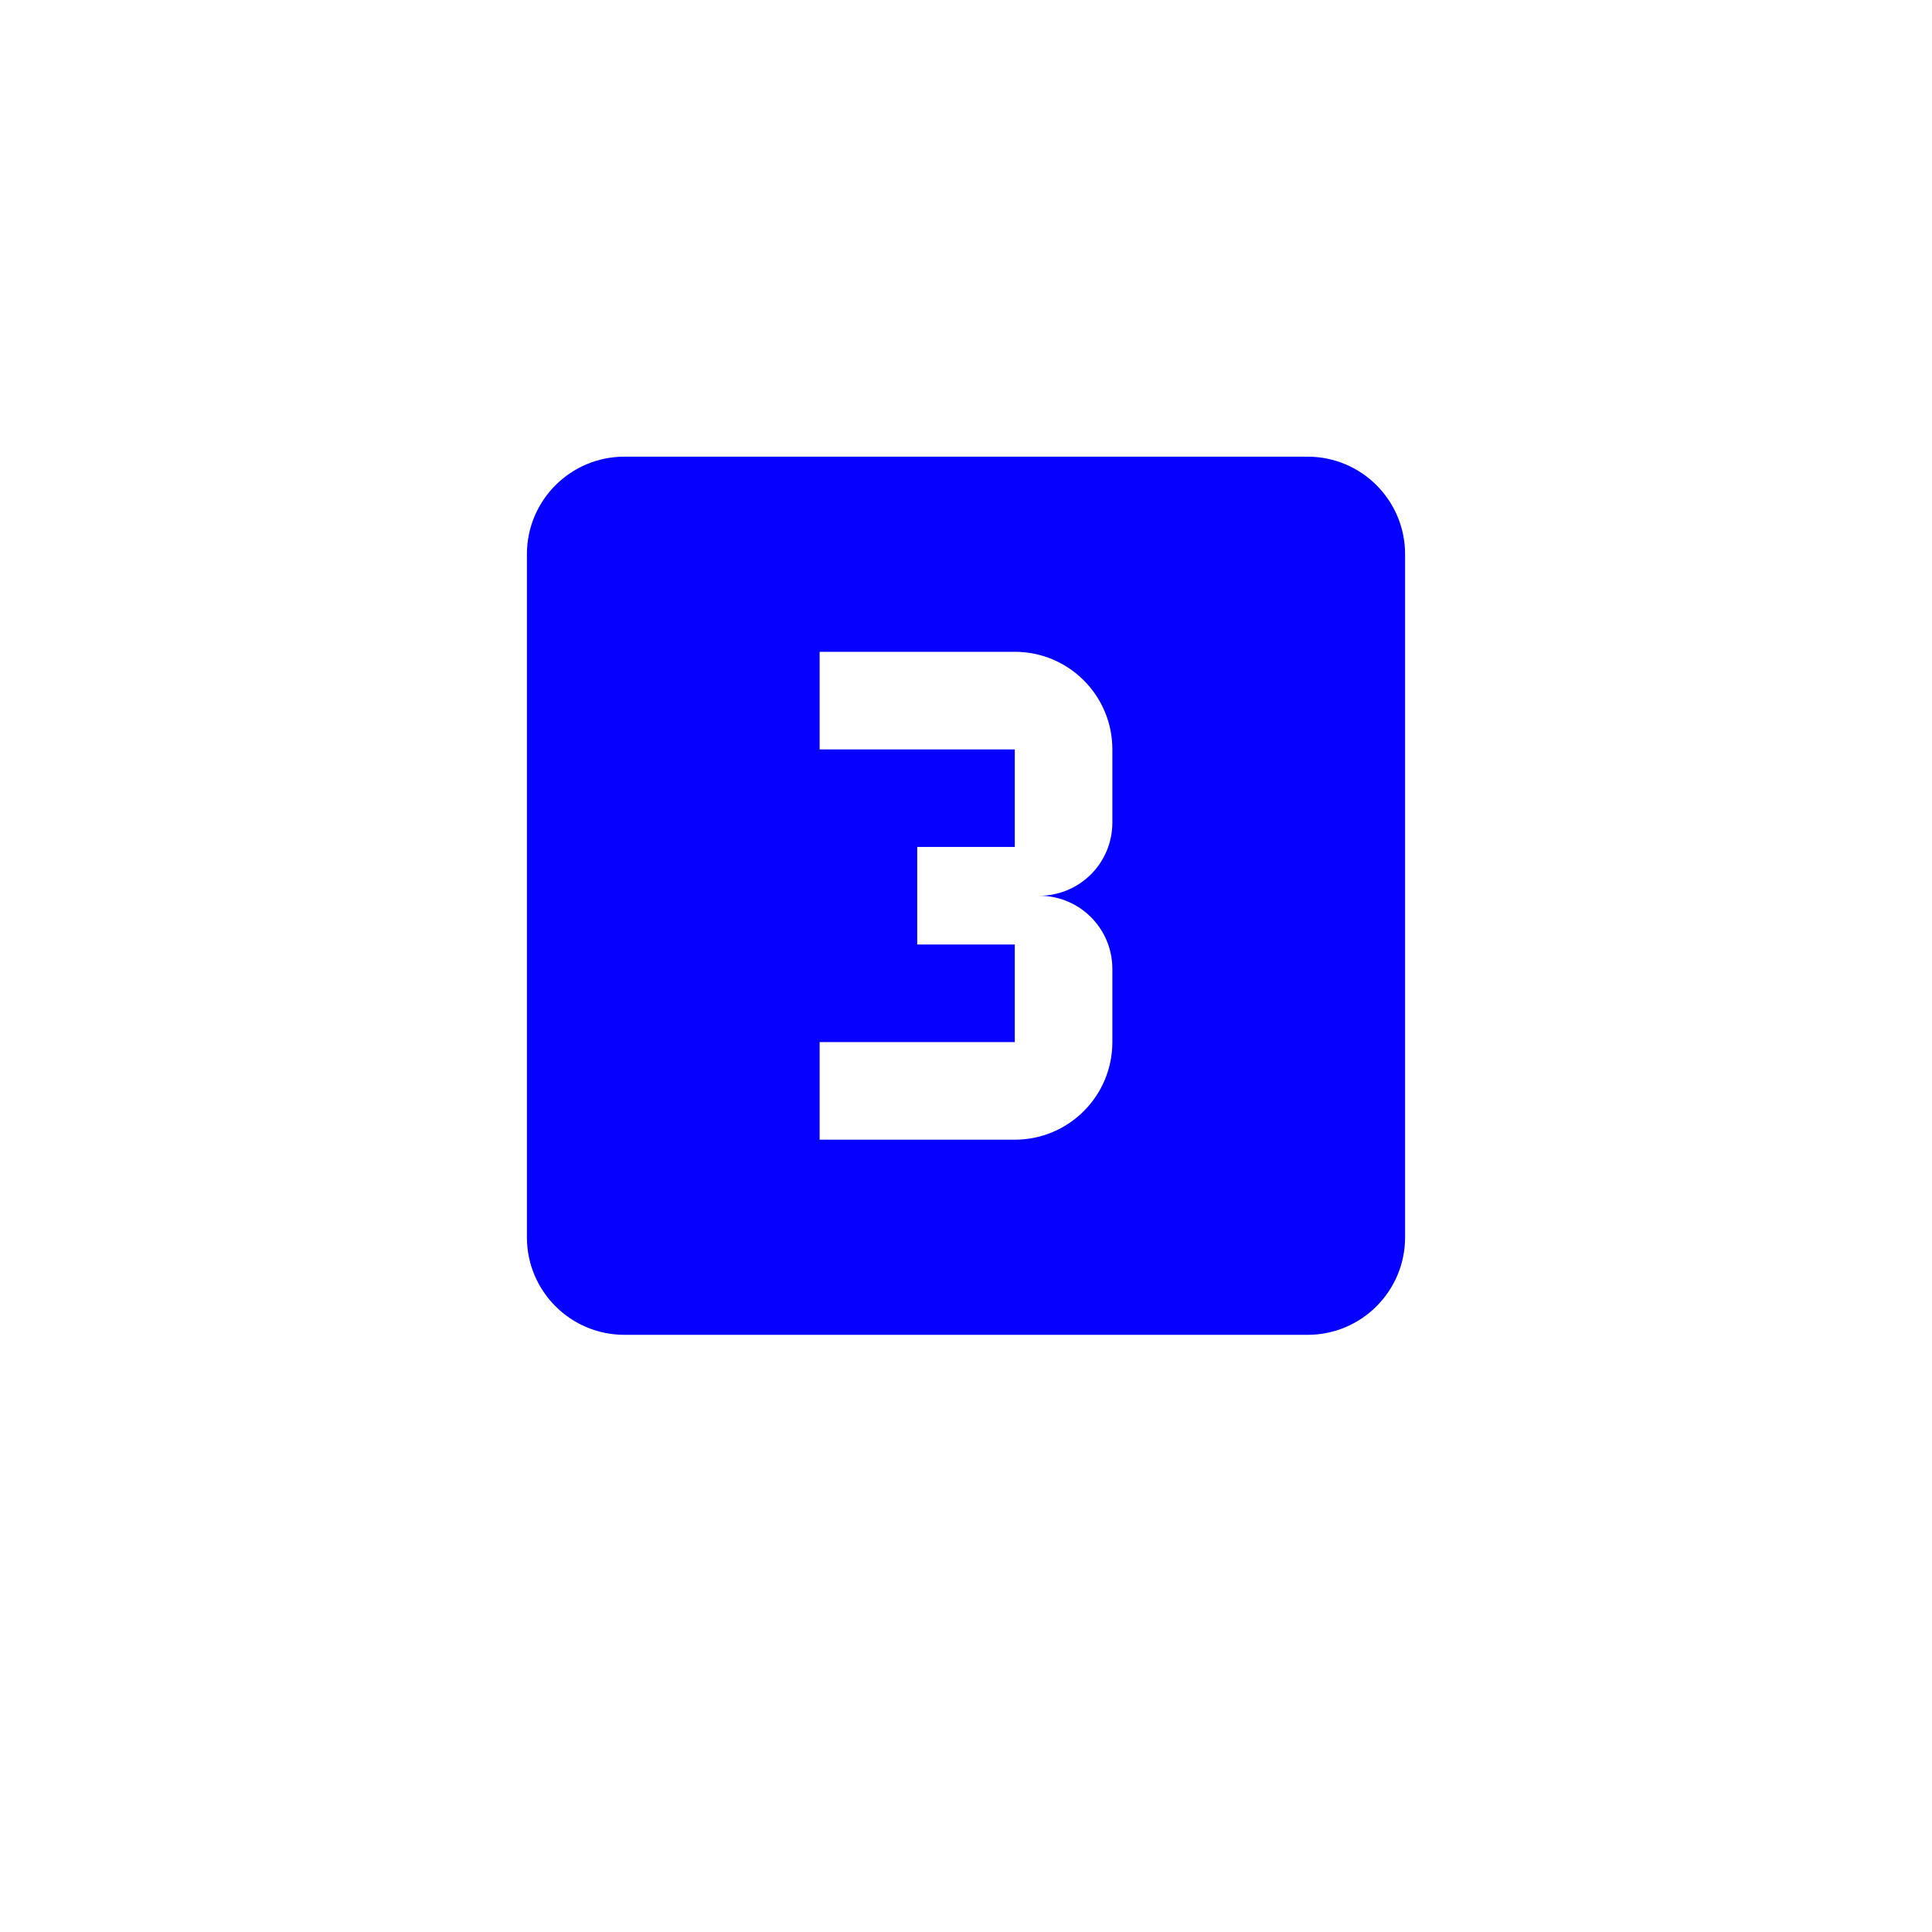 <svg width="110" height="110" viewBox="0 0 110 110" fill="none" xmlns="http://www.w3.org/2000/svg">
<g filter="url(#filter0_d)">
<rect x="5" y="1" width="100" height="100" fill="white"/>
</g>
<path d="M74.444 26H35.556C32.486 26 30 28.486 30 31.556V70.445C30 73.514 32.486 76 35.556 76H74.445C77.514 76 80 73.514 80 70.444V31.556C80 28.486 77.514 26 74.444 26ZM63.333 46.833C63.333 49.139 61.472 51 59.167 51C61.472 51 63.333 52.861 63.333 55.167V59.333C63.333 62.403 60.847 64.889 57.778 64.889H46.667V59.333H57.778V53.778H52.222V48.222H57.778V42.667H46.667V37.111H57.778C60.847 37.111 63.333 39.597 63.333 42.667V46.833Z" fill="#0500FF"/>
<defs>
<filter id="filter0_d" x="0" y="0" width="110" height="110" filterUnits="userSpaceOnUse" color-interpolation-filters="sRGB">
<feFlood flood-opacity="0" result="BackgroundImageFix"/>
<feColorMatrix in="SourceAlpha" type="matrix" values="0 0 0 0 0 0 0 0 0 0 0 0 0 0 0 0 0 0 127 0"/>
<feOffset dy="4"/>
<feGaussianBlur stdDeviation="2.5"/>
<feColorMatrix type="matrix" values="0 0 0 0 0 0 0 0 0 0 0 0 0 0 0 0 0 0 0.3 0"/>
<feBlend mode="normal" in2="BackgroundImageFix" result="effect1_dropShadow"/>
<feBlend mode="normal" in="SourceGraphic" in2="effect1_dropShadow" result="shape"/>
</filter>
</defs>
</svg>
